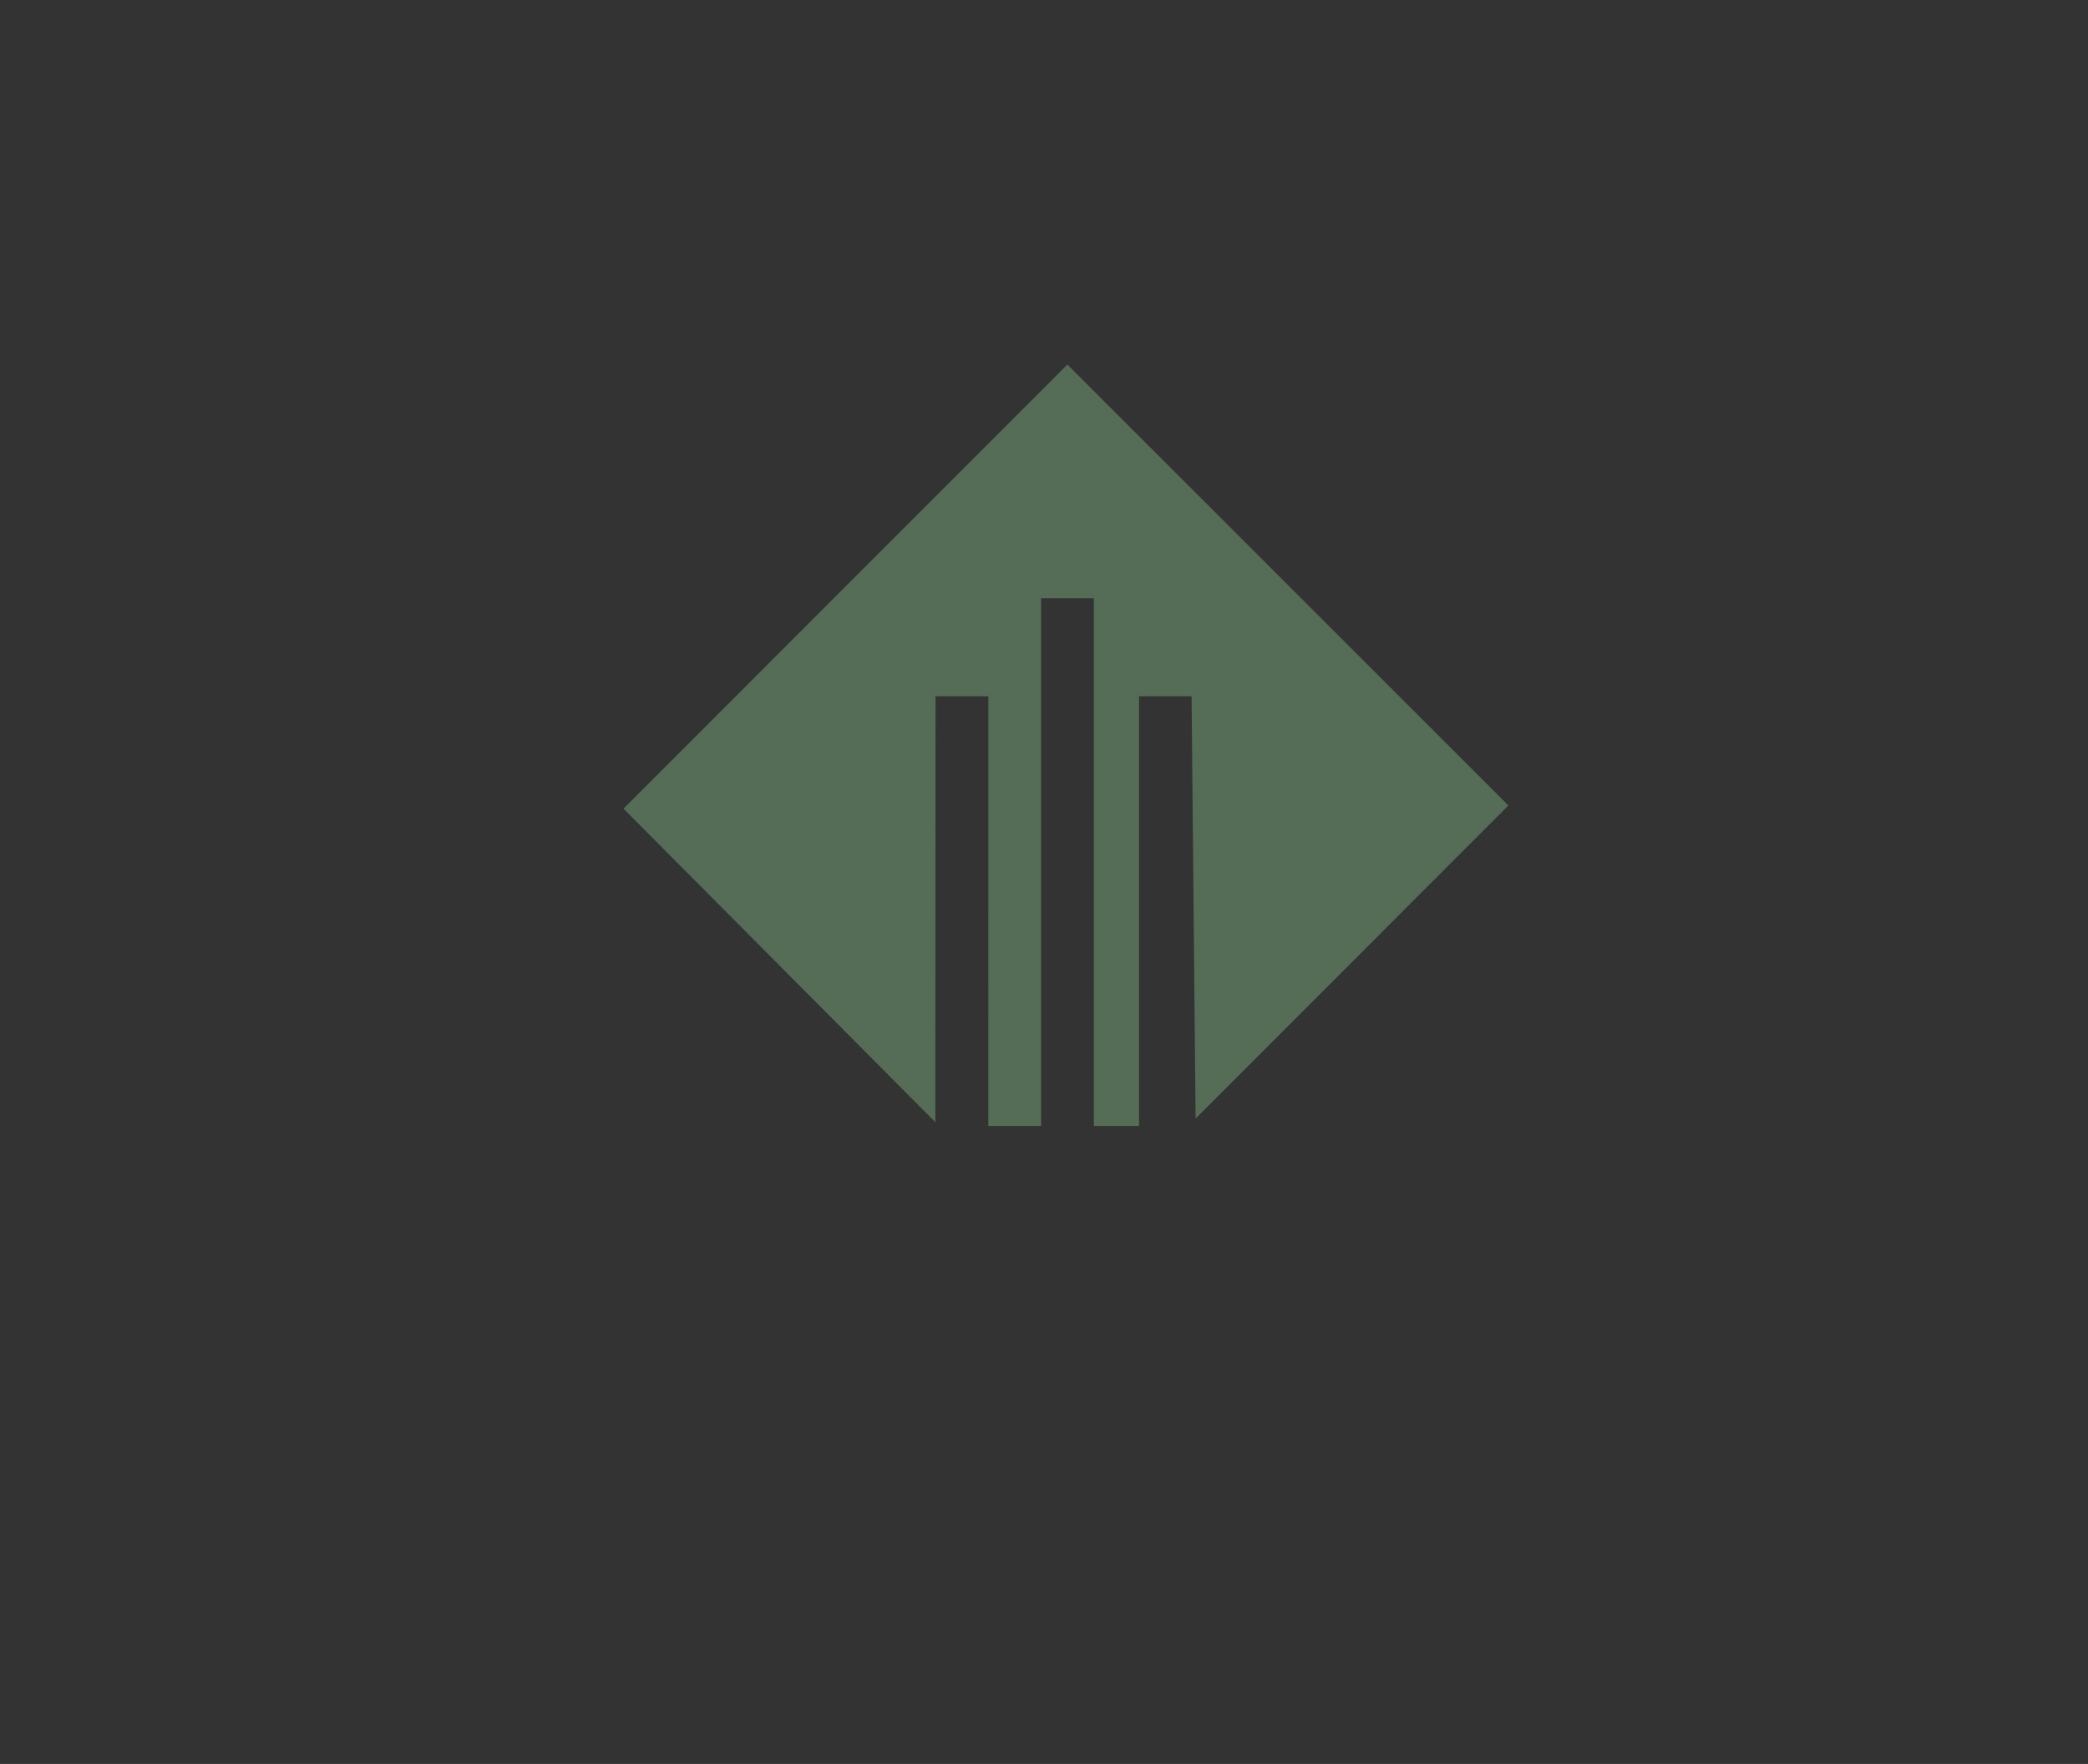 <?xml version="1.0" encoding="UTF-8" standalone="no"?>
<!-- Created with Inkscape (http://www.inkscape.org/) -->

<svg
   version="1.1"
   id="svg884"
   width="277"
   height="234"
   viewBox="0 0 277 234"
   xmlns="http://www.w3.org/2000/svg"
   xmlns:svg="http://www.w3.org/2000/svg">
  <rect x="0" y="0" width="277" height="234" fill="#333333" stroke="none"/>
  <defs
     id="defs888" />
  <g
     id="g890">
    <g
       id="g992"
       transform="translate(-0.5,7.3)">
      <path
         style="fill:#eeeeee"
         d="m 251.571,4.302 c -167.38,-7.735 -83.69,-3.867 0,0 z"
         id="path1004" />
      <path
         style="fill:#556d56"
         d="M 131.613,113.565 V 85.065 h -3.5 -3.5 l -0.014,28.25 -0.014,28.25 -20.686,-20.794 -20.686,-20.794 29.443,-29.456 29.443,-29.456 29.255,29.243 29.255,29.243 -20.749,20.767 -20.749,20.767 -0.266,-28.01 -0.266,-28.01 h -3.484 -3.484 v 28.5 28.5 h -3 -3 v -35 -35 h -3.5 -3.5 v 35 35 h -3.5 -3.5 z"
         id="path994" />
    </g>
  </g>
</svg>

